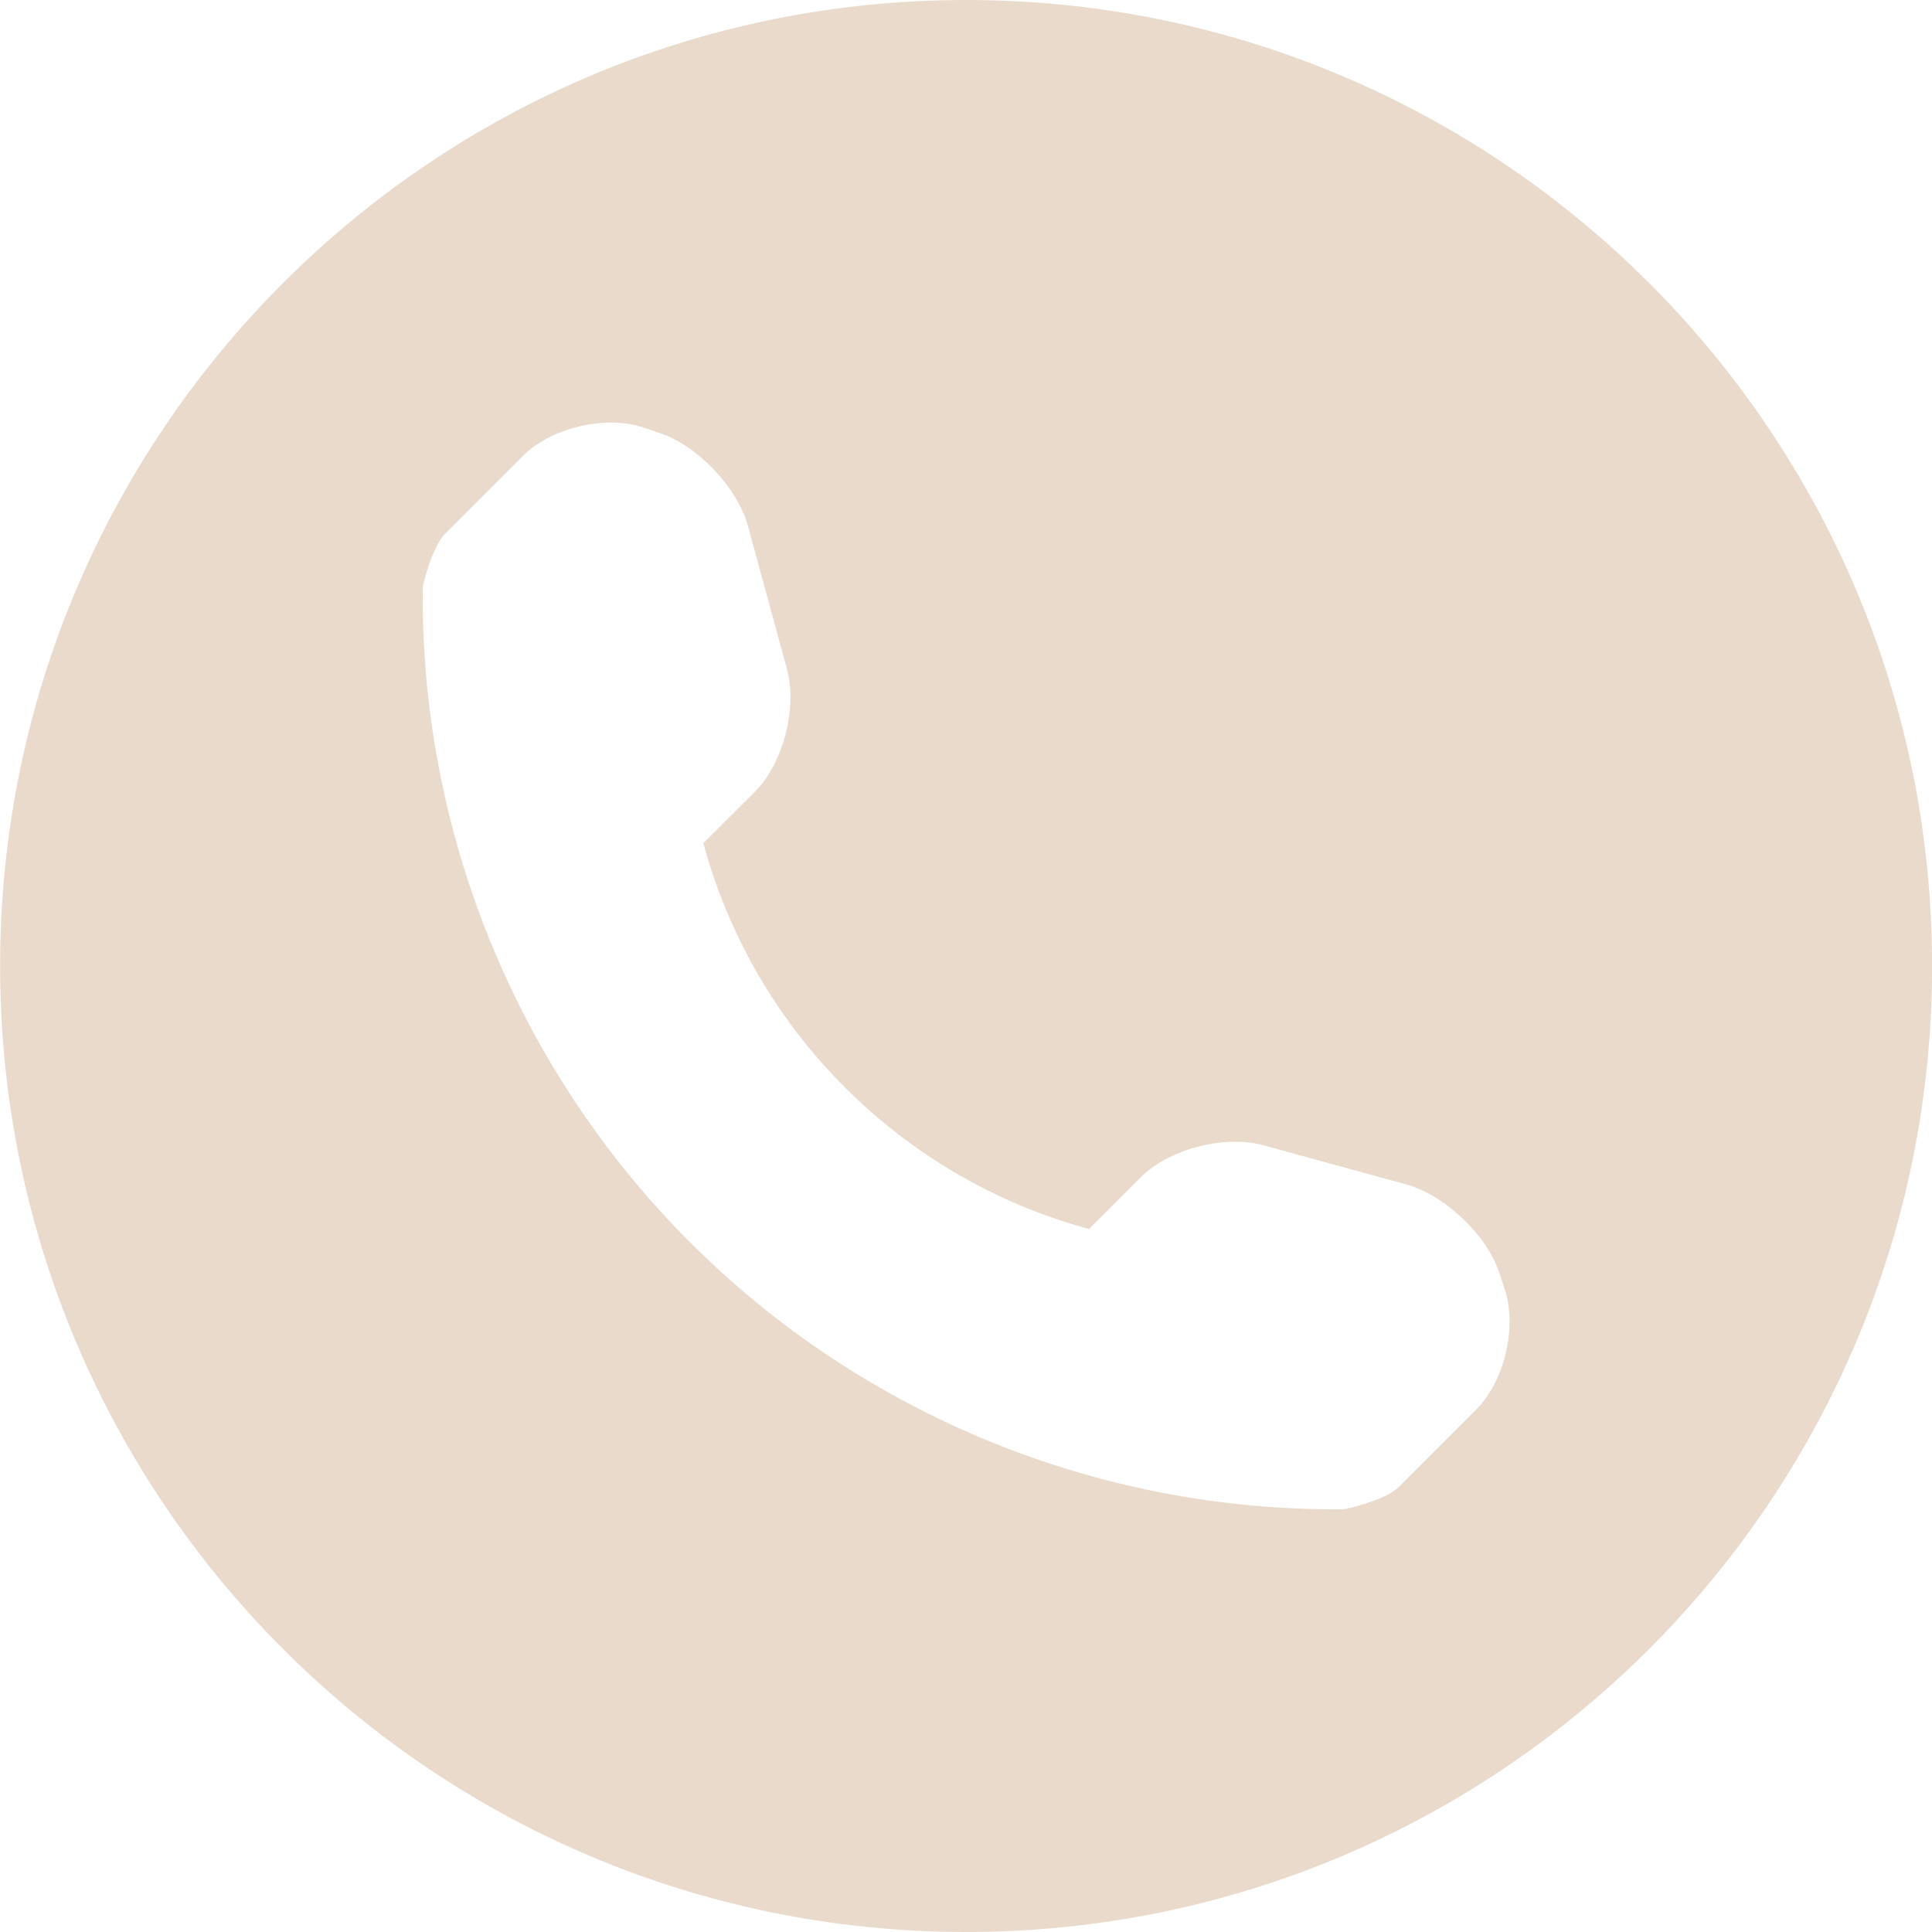 <svg width="20" height="20" viewBox="0 0 20 20" fill="none" xmlns="http://www.w3.org/2000/svg">
<g opacity="0.2" clip-path="url(#clip0)">
<path d="M10.001 0C4.479 0 0.001 4.478 0.001 10C0.001 15.522 4.479 20 10.001 20C15.523 20 20.001 15.522 20.001 10C20.001 4.478 15.523 0 10.001 0ZM15.282 14.591L14.481 15.392C14.338 15.535 13.919 15.624 13.906 15.624C11.373 15.646 8.934 14.651 7.142 12.859C5.345 11.061 4.349 8.613 4.376 6.072C4.376 6.071 4.468 5.664 4.61 5.523L5.411 4.722C5.704 4.427 6.267 4.294 6.661 4.426L6.83 4.483C7.223 4.614 7.635 5.049 7.744 5.449L8.147 6.928C8.255 7.329 8.109 7.901 7.816 8.194L7.281 8.728C7.806 10.671 9.331 12.196 11.274 12.723L11.809 12.188C12.103 11.893 12.674 11.747 13.075 11.855L14.553 12.26C14.954 12.37 15.388 12.78 15.52 13.173L15.576 13.344C15.707 13.737 15.575 14.299 15.282 14.591Z" fill="#974800"/>
</g>
<defs>
<clipPath id="clip0">
<rect width="20" height="20" fill="white"/>
</clipPath>
</defs>
</svg>
